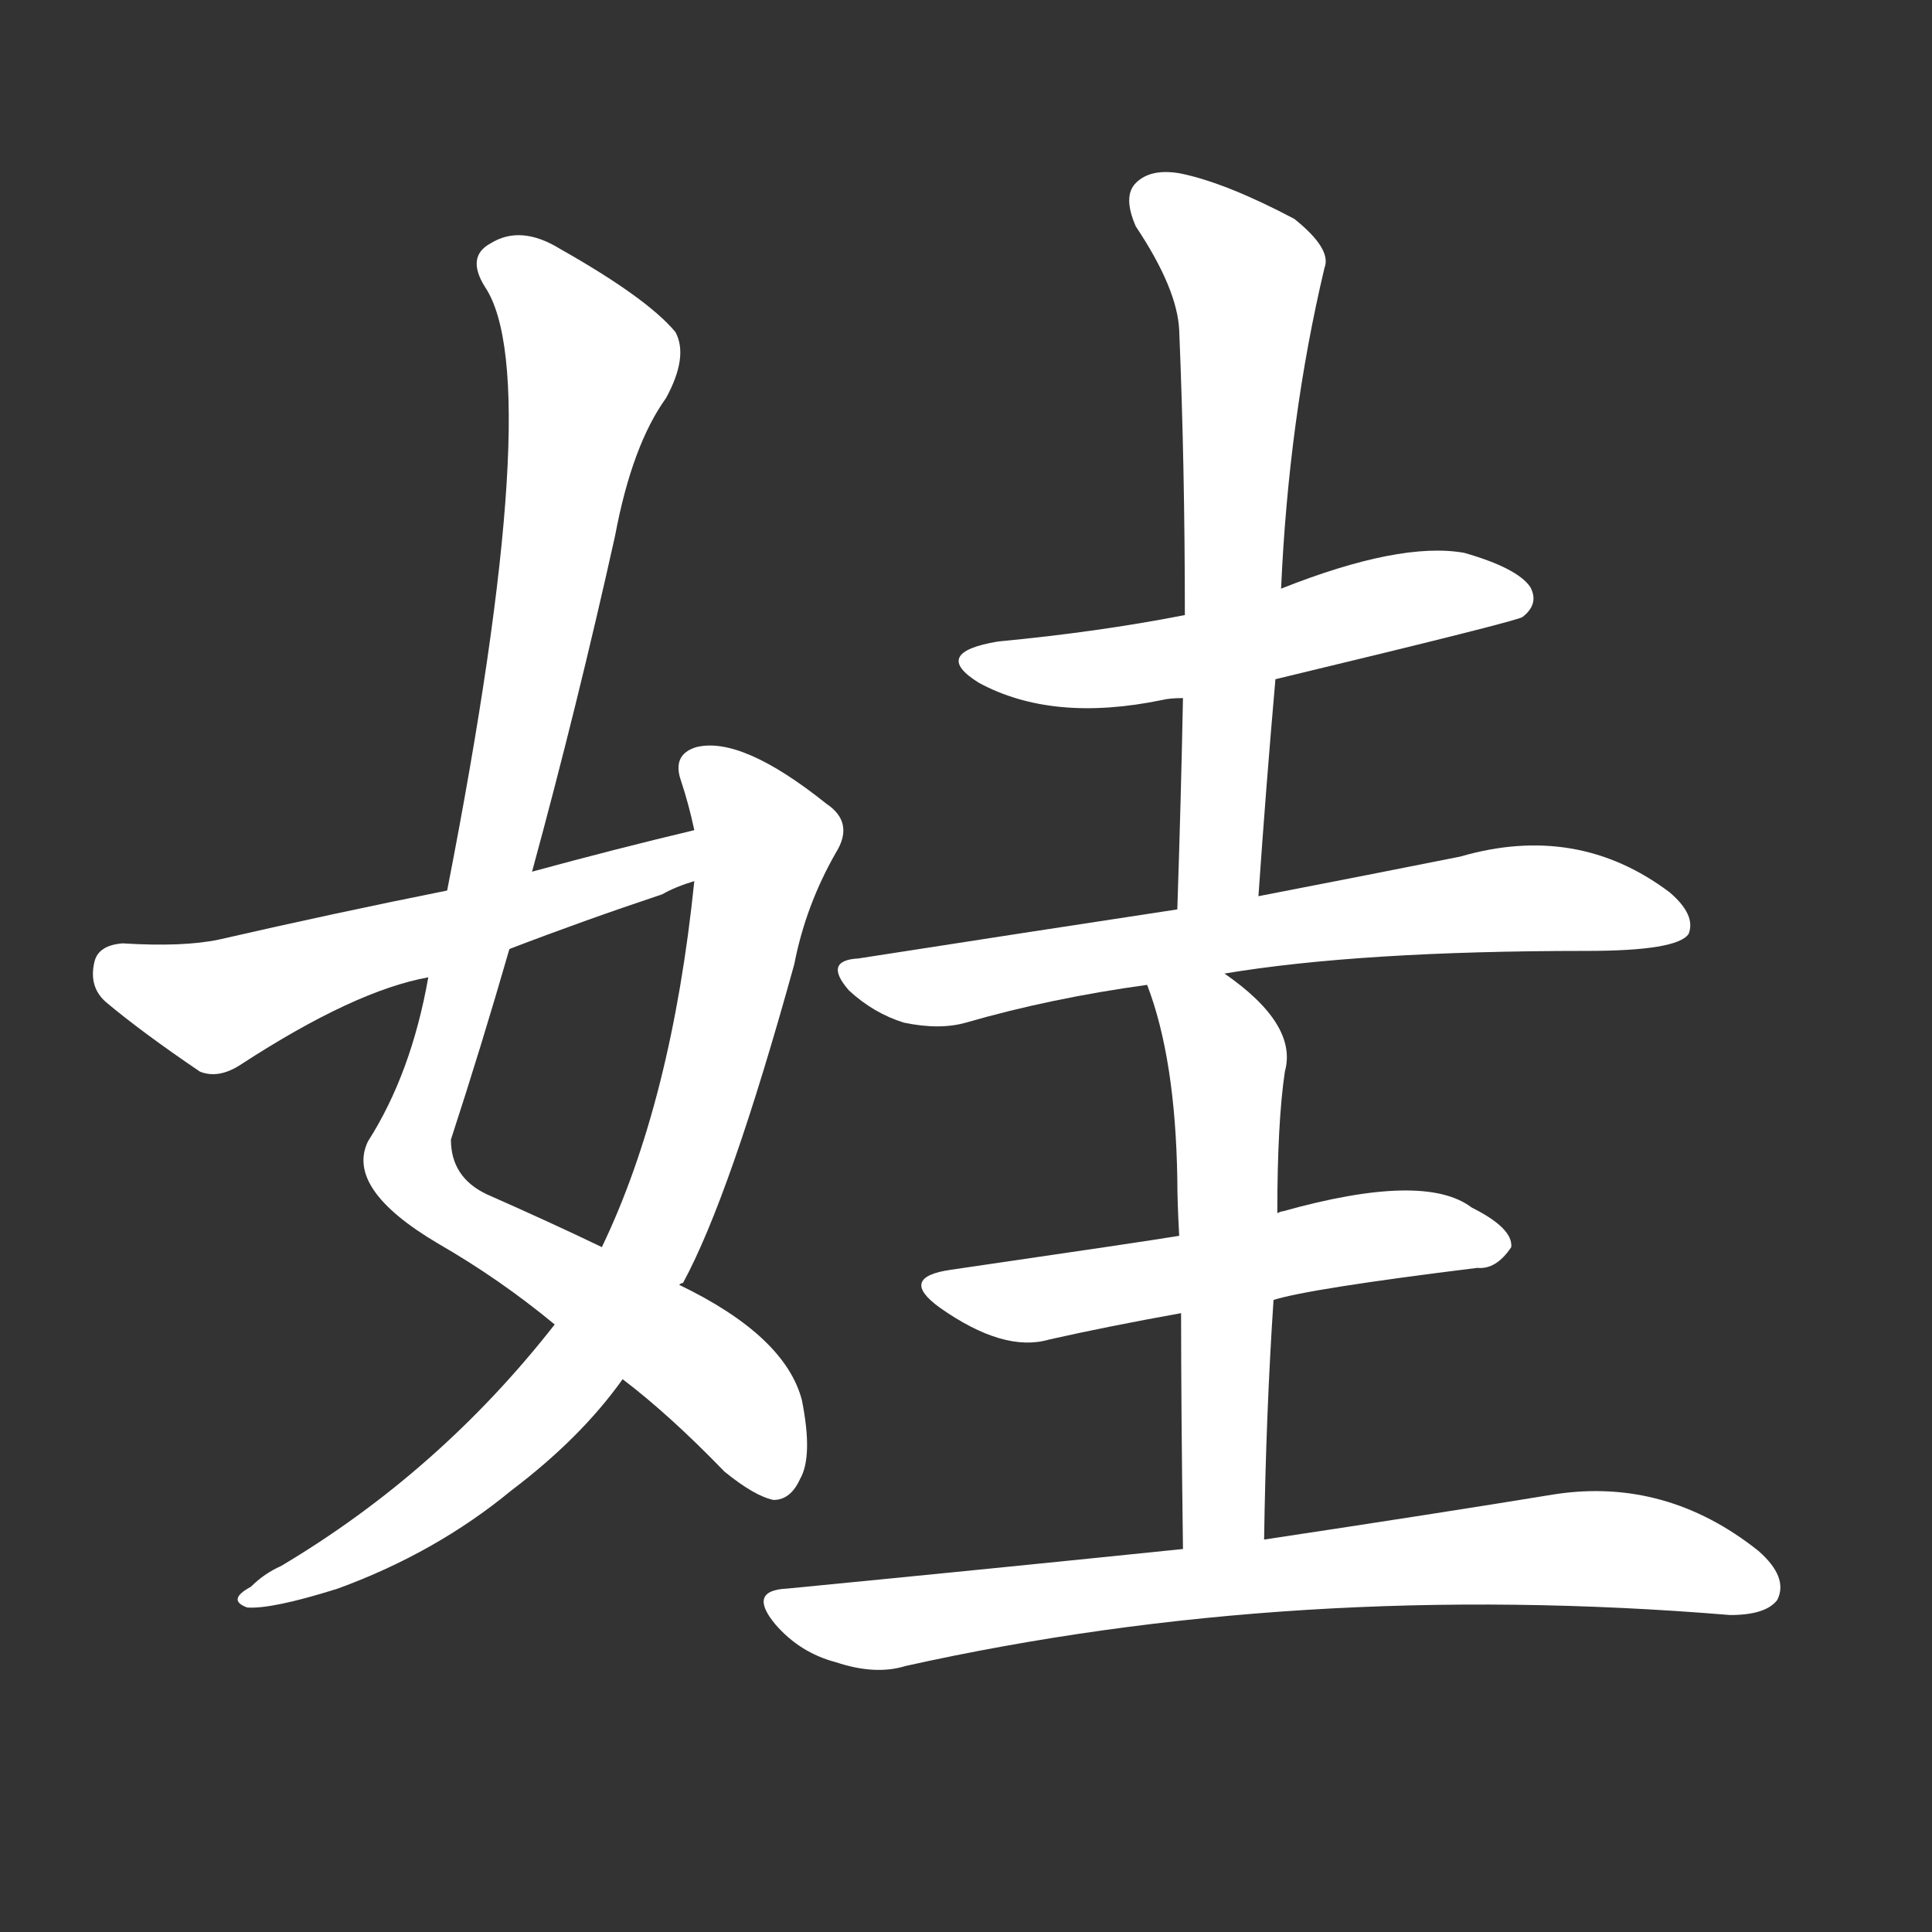 <svg version="1.1" viewBox="0 0 1024 1024" xmlns="http://www.w3.org/2000/svg">
  <rect x="0" y="0" width="1024" height="1024" fill="#333333" stroke="none"/>
  <g transform="scale(1, -1) translate(0, -900)">
    <style type="text/css">
        .stroke1 {fill: #FFFFFF;}
        .stroke2 {fill: #FFFFFF;}
        .stroke3 {fill: #FFFFFF;}
        .stroke4 {fill: #FFFFFF;}
        .stroke5 {fill: #FFFFFF;}
        .stroke6 {fill: #FFFFFF;}
        .stroke7 {fill: #FFFFFF;}
        .stroke8 {fill: #FFFFFF;}
        .stroke9 {fill: #FFFFFF;}
        .stroke10 {fill: #FFFFFF;}
        .stroke11 {fill: #FFFFFF;}
        .stroke12 {fill: #FFFFFF;}
        .stroke13 {fill: #FFFFFF;}
        .stroke14 {fill: #FFFFFF;}
        .stroke15 {fill: #FFFFFF;}
        .stroke16 {fill: #FFFFFF;}
        .stroke17 {fill: #FFFFFF;}
        .stroke18 {fill: #FFFFFF;}
        .stroke19 {fill: #FFFFFF;}
        .stroke20 {fill: #FFFFFF;}
        text {
            font-family: Helvetica;
            font-size: 50px;
            fill: #FFFFFF;}
            paint-order: stroke;
            stroke: #000000;
            stroke-width: 4px;
            stroke-linecap: butt;
            stroke-linejoin: miter;
            font-weight: 800;
        }
    </style>

    <path d="M 282 438 Q 306 526 326 616 Q 335 664 353 689 Q 365 711 358 724 Q 343 742 297 768 Q 276 781 260 771 Q 247 764 257 748 Q 290 699 237 428 L 227 382 Q 218 331 195 295 Q 183 270 232 241 Q 265 222 294 198 L 330 169 Q 355 150 384 120 Q 400 107 410 105 Q 419 105 424 116 Q 431 128 425 158 Q 416 192 360 219 L 319 239 Q 292 252 258 267 Q 239 276 239 296 Q 255 345 270 397 L 282 438 Z" class="stroke1"/>
    <path d="M 294 198 Q 233 120 149 70 Q 140 66 133 59 Q 120 52 131 48 Q 144 47 179 58 Q 231 77 271 110 Q 308 138 330 169 L 360 219 Q 361 220 362 220 Q 387 266 421 389 Q 427 420 443 448 Q 453 464 438 474 Q 393 510 369 504 Q 356 500 361 486 Q 365 474 368 460 L 368 433 Q 356 316 319 239 L 294 198 Z" class="stroke2"/>
    <path d="M 368 460 Q 326 450 282 438 L 237 428 Q 177 416 116 402 Q 97 398 65 400 Q 52 399 50 390 Q 47 377 56 369 Q 75 353 106 332 Q 116 328 128 336 Q 188 375 227 382 L 270 397 Q 309 412 351 426 Q 358 430 368 433 C 396 443 397 467 368 460 Z" class="stroke3"/>
    <path d="M 676 540 Q 805 571 807 573 Q 816 580 811 589 Q 804 599 776 607 Q 742 613 679 588 L 628 574 Q 582 565 529 560 Q 493 554 519 538 Q 558 517 616 529 Q 620 530 627 530 L 676 540 Z" class="stroke4"/>
    <path d="M 667 425 Q 671 483 676 540 L 679 588 Q 683 678 702 758 Q 706 768 686 784 Q 650 803 626 808 Q 610 811 602 803 Q 595 796 602 780 Q 624 747 625 725 Q 628 653 628 574 L 627 530 Q 626 478 624 418 C 623 388 665 395 667 425 Z" class="stroke5"/>
    <path d="M 649 384 Q 721 396 841 396 Q 889 396 895 405 Q 899 415 885 427 Q 836 464 774 446 Q 729 437 667 425 L 624 418 Q 545 406 455 392 Q 436 391 450 375 Q 463 363 479 358 Q 498 354 512 358 Q 557 371 608 378 L 649 384 Z" class="stroke6"/>
    <path d="M 675 211 Q 694 217 783 228 Q 793 227 801 239 Q 802 249 780 260 Q 755 279 680 258 Q 679 258 677 257 L 625 245 Q 607 242 504 227 Q 476 223 498 207 Q 532 183 556 190 Q 587 197 626 204 L 675 211 Z" class="stroke7"/>
    <path d="M 670 84 Q 671 151 675 211 L 677 257 Q 677 305 681 332 Q 688 357 649 384 C 625 402 598 406 608 378 Q 623 339 624 275 Q 624 263 625 245 L 626 204 Q 626 155 627 79 C 627 49 669 54 670 84 Z" class="stroke8"/>
    <path d="M 627 79 Q 530 69 417 58 Q 396 57 411 39 Q 424 24 443 19 Q 464 12 480 17 Q 687 63 917 44 Q 936 44 942 52 Q 948 64 932 78 Q 883 117 824 108 Q 763 98 670 84 L 627 79 Z" class="stroke9"/>
</g></svg>
